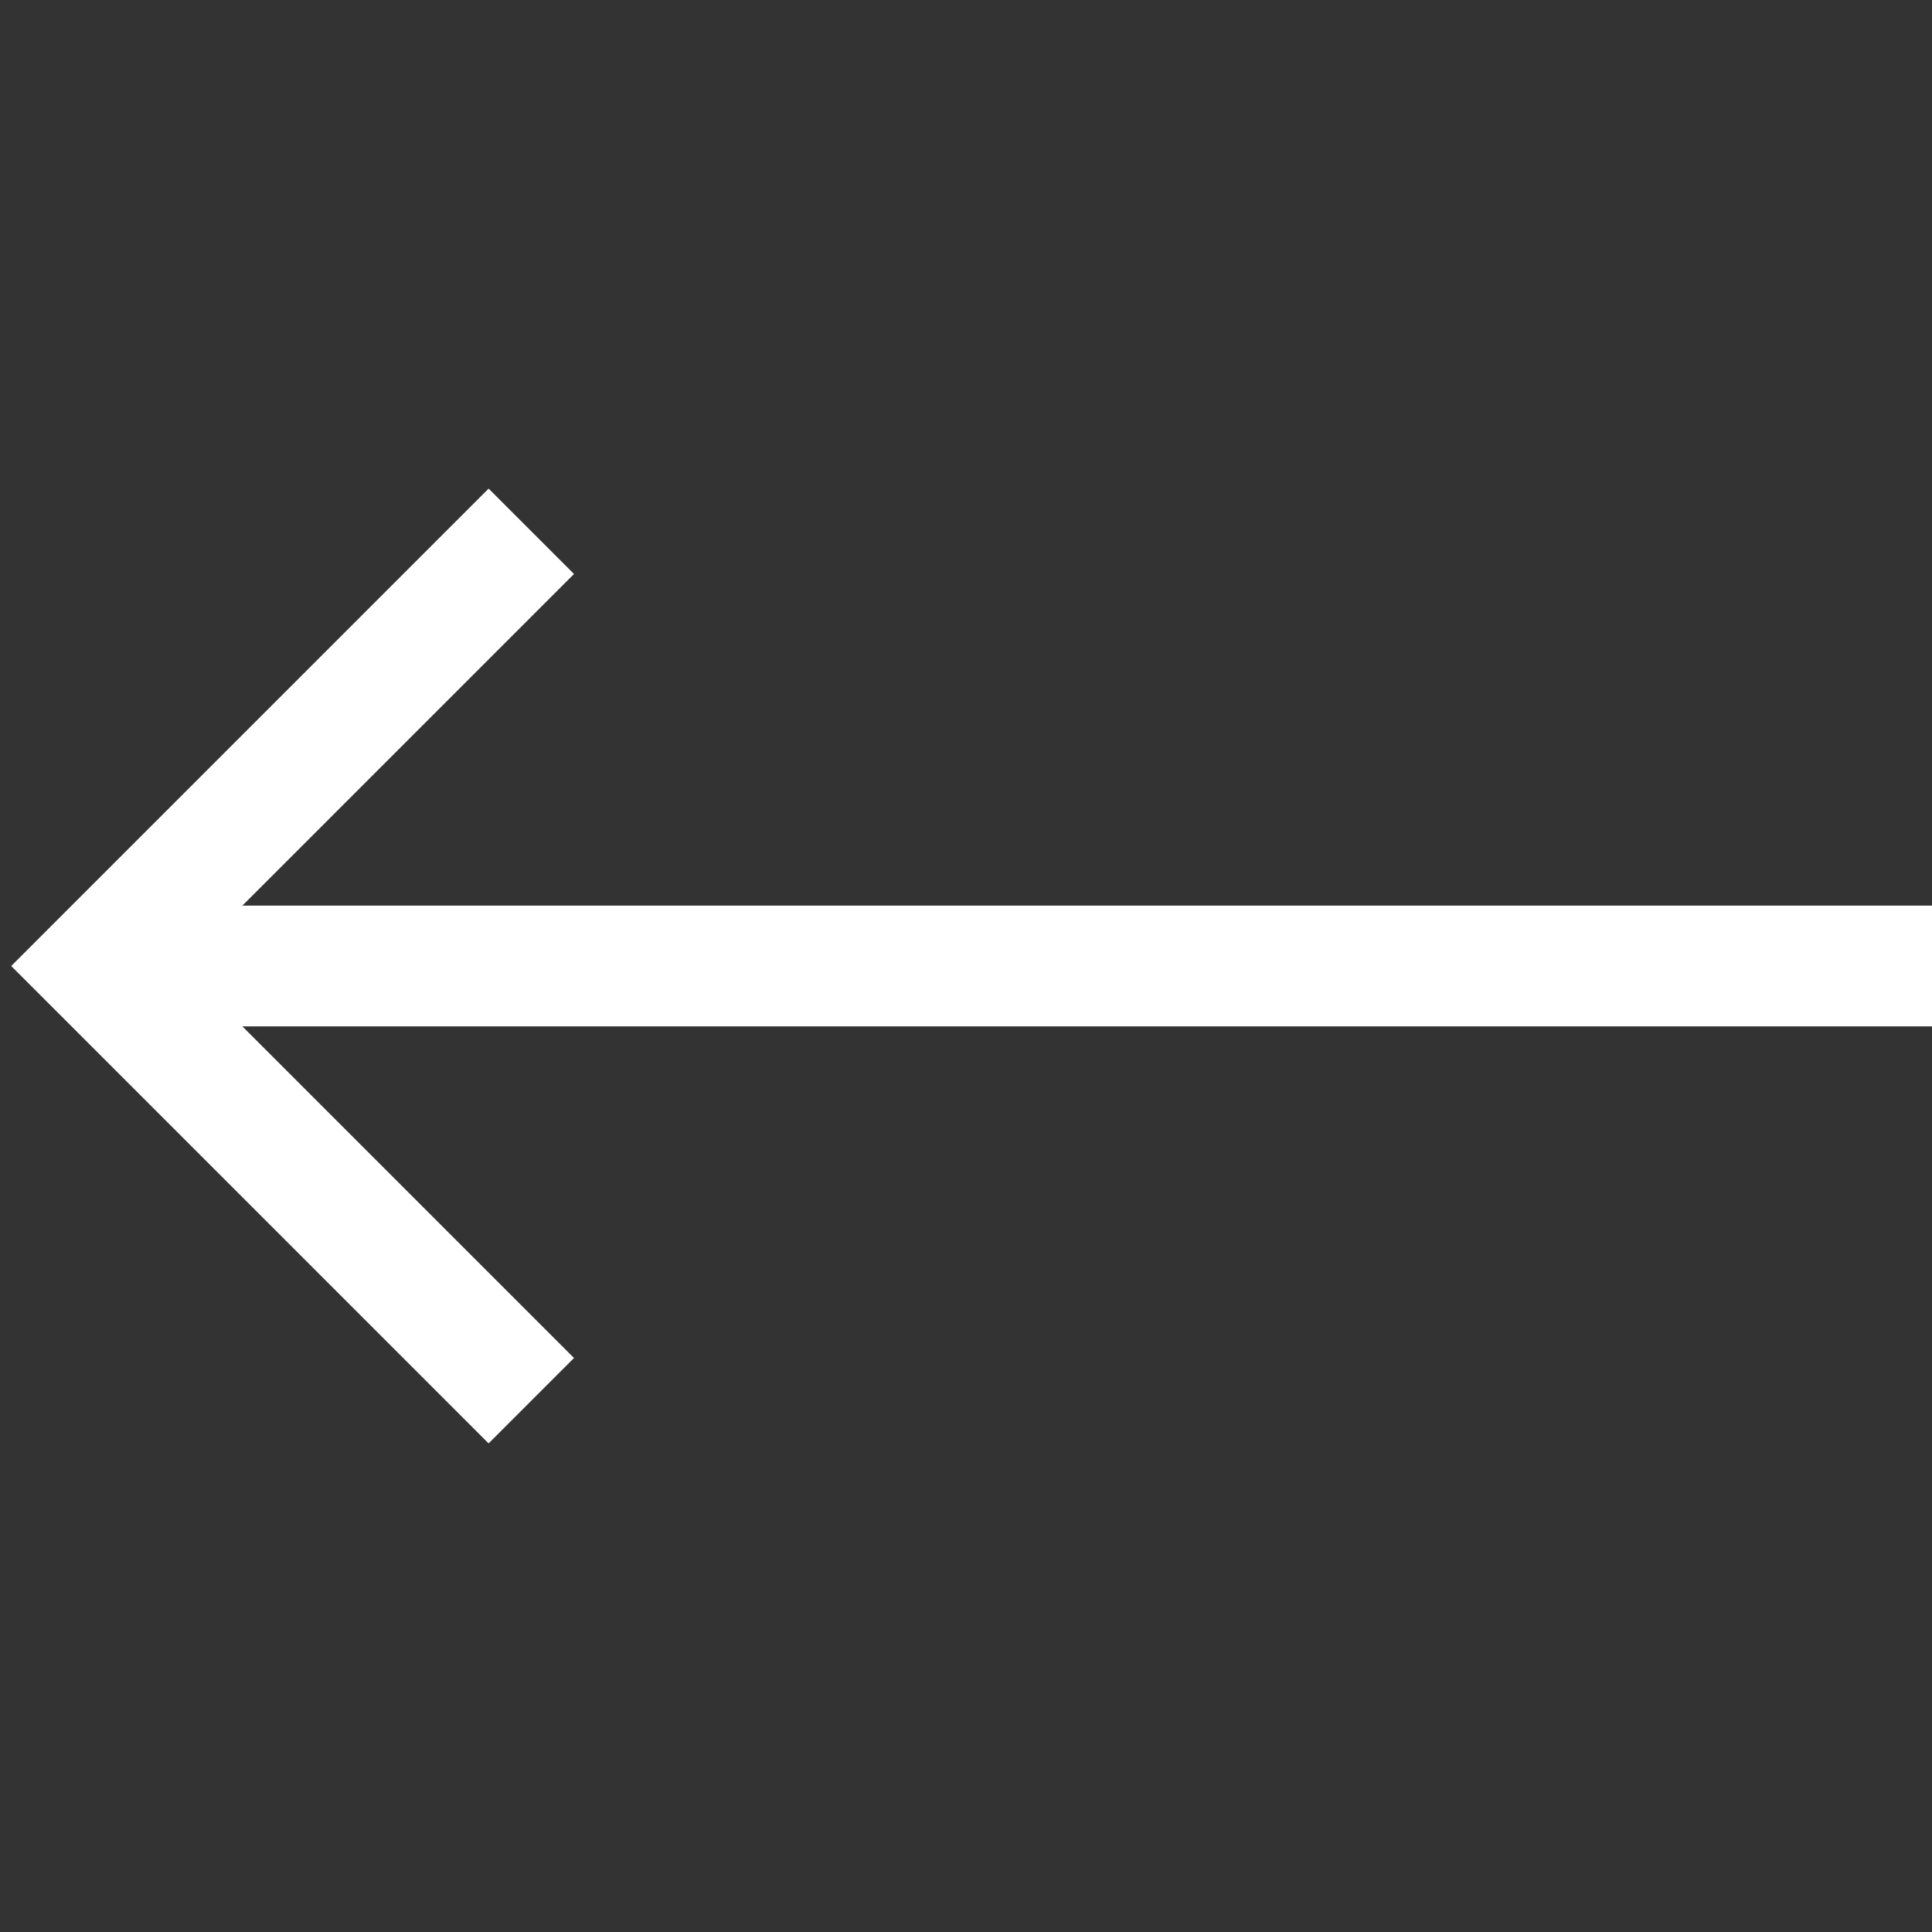<svg width="24" height="24" viewBox="0 0 24 24" fill="none" xmlns="http://www.w3.org/2000/svg">
<rect x="0" y="0" width="24" height="24" fill="#333333" stroke="none"/>
<path d="M6.6 6.6L1.2 12L6.6 17.4" stroke="white" stroke-width="1.5"/>
<path d="M24 12L1.2 12" stroke="white" stroke-width="1.5"/>
</svg>

